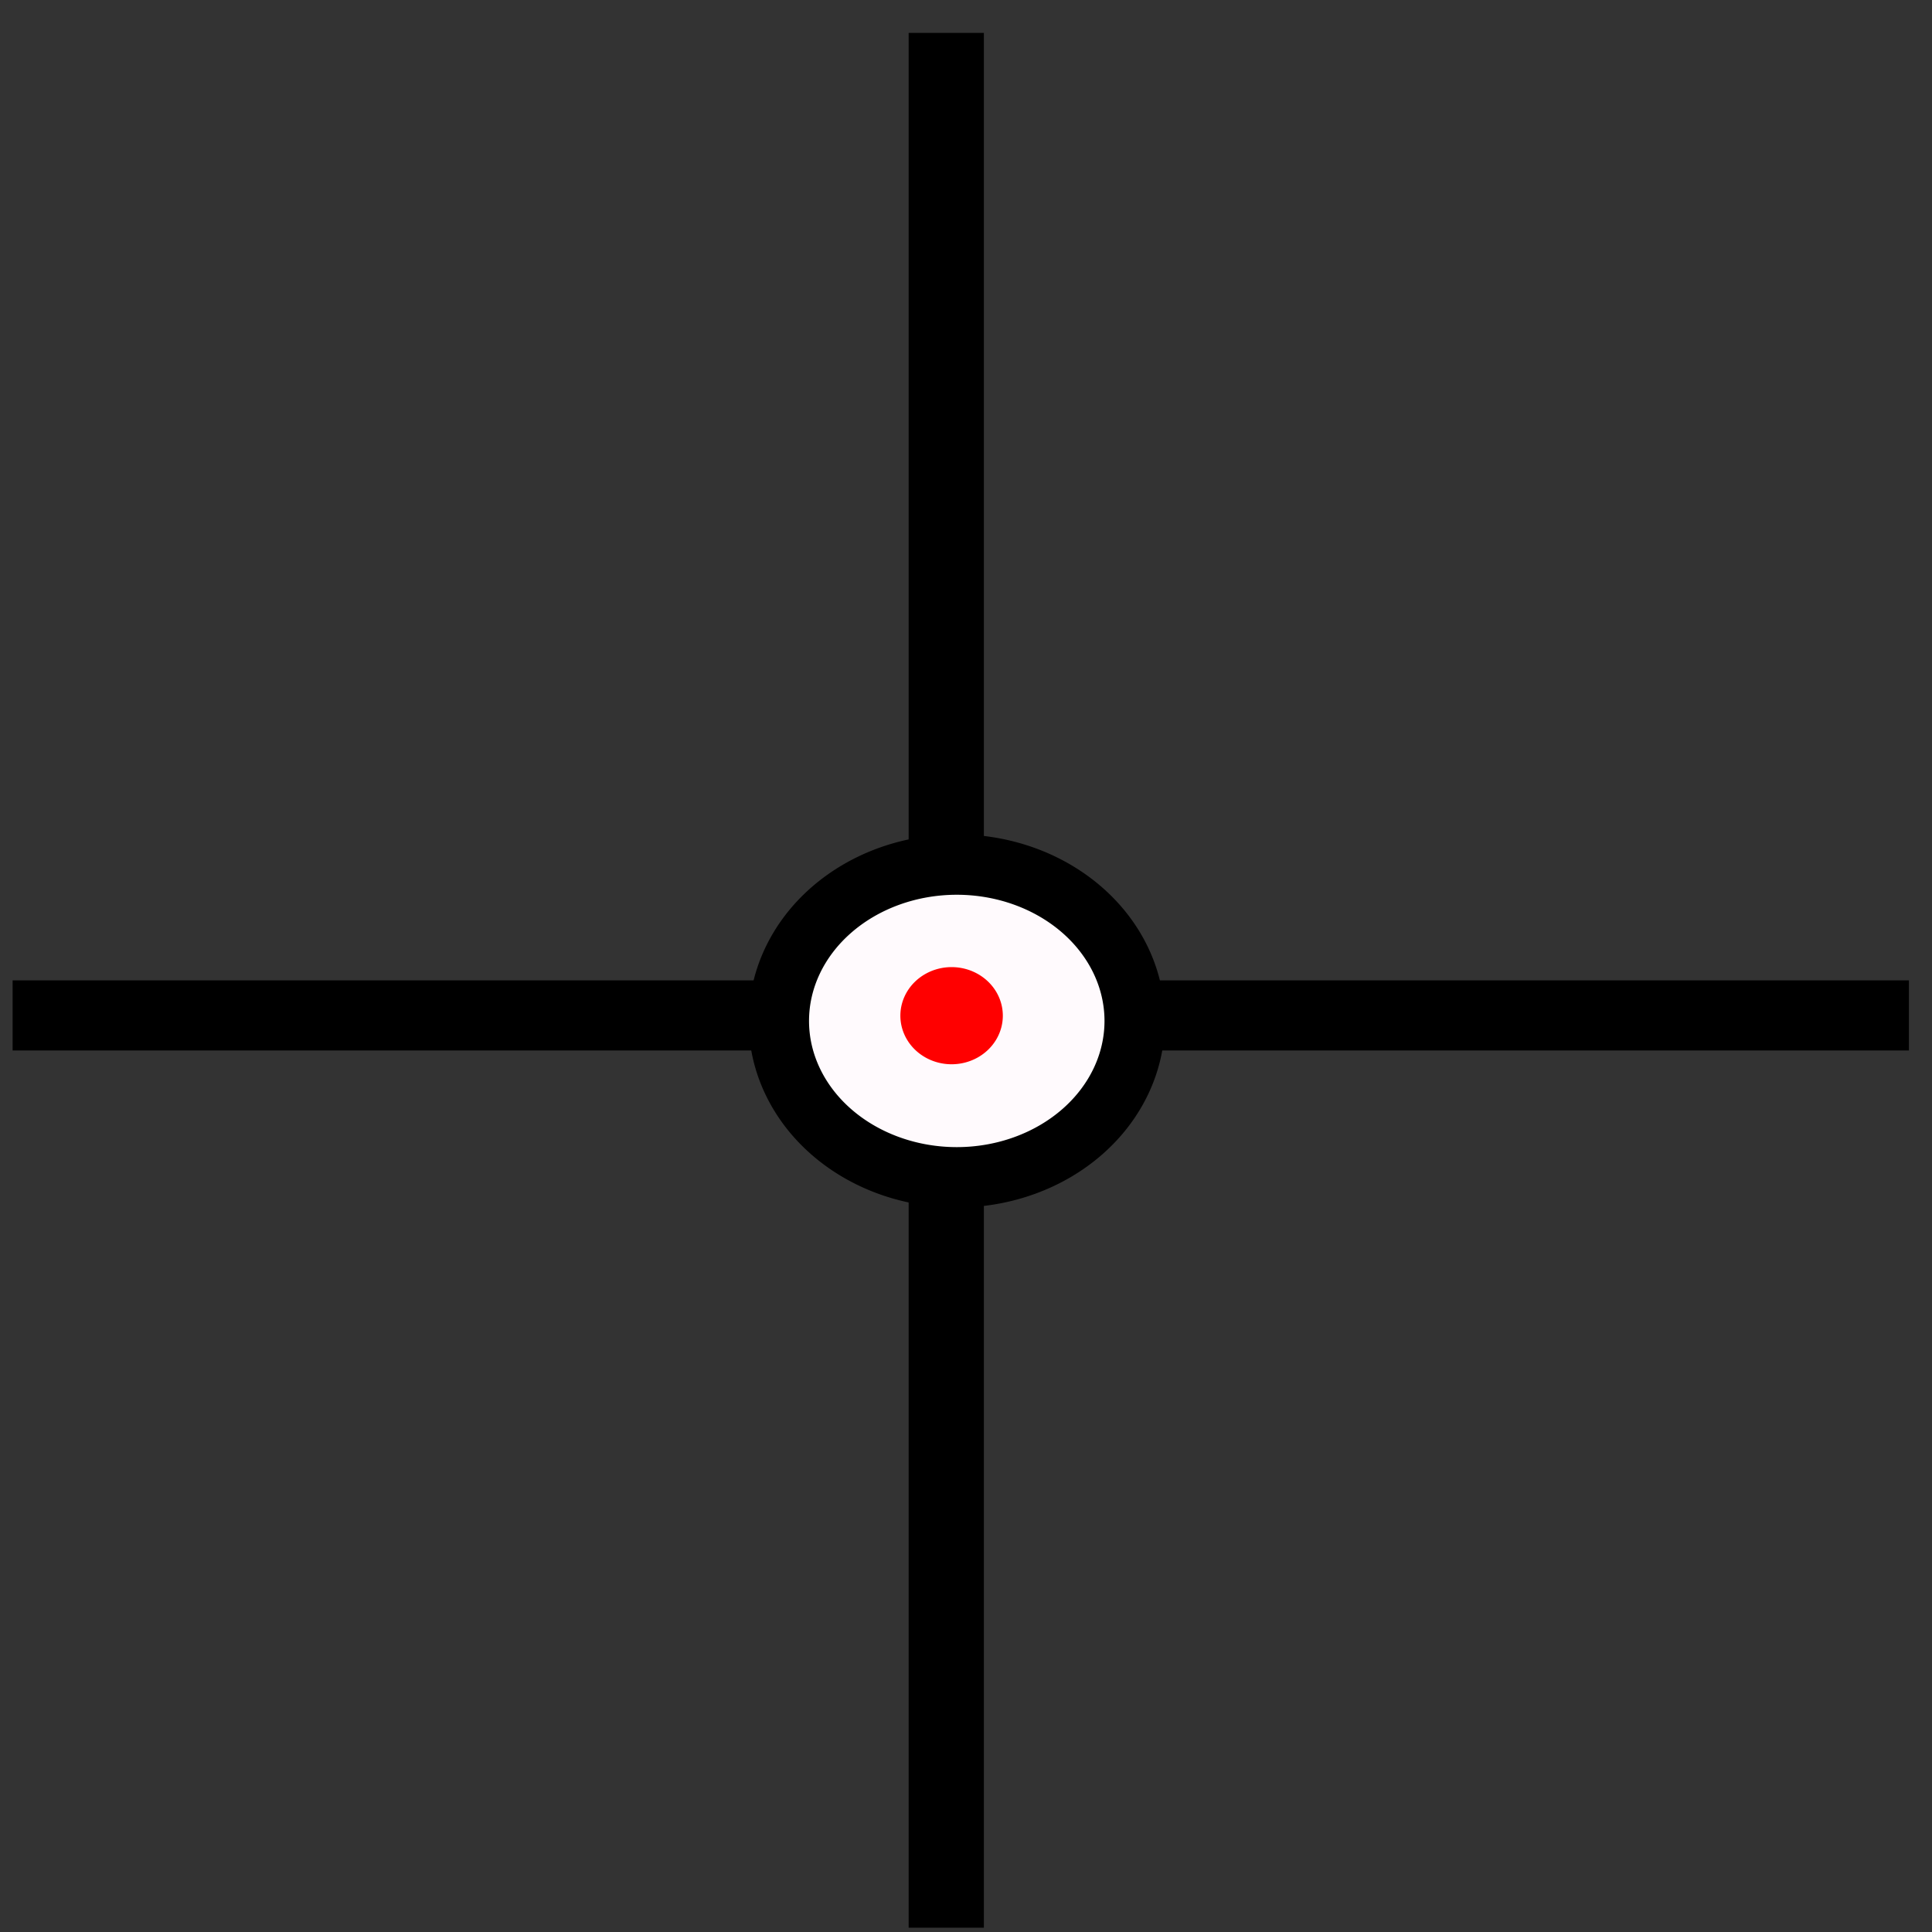 <?xml version="1.0" encoding="UTF-8" standalone="no"?>
<!-- Created with Inkscape (http://www.inkscape.org/) -->

<svg
   xmlns:dc="http://purl.org/dc/elements/1.1/"
   xmlns:cc="http://creativecommons.org/ns#"
   xmlns:rdf="http://www.w3.org/1999/02/22-rdf-syntax-ns#"
   xmlns:svg="http://www.w3.org/2000/svg"
   xmlns="http://www.w3.org/2000/svg"
   xmlns:sodipodi="http://sodipodi.sourceforge.net/DTD/sodipodi-0.dtd"
   xmlns:inkscape="http://www.inkscape.org/namespaces/inkscape"
   width="32px"
   height="32px"
   id="svg2985"
   version="1.1"
   inkscape:version="0.48.2 r9819"
   sodipodi:docname="sniper.svg"
   inkscape:export-filename="D:\Work\ShareWare\GameClicker\images\sniper.png"
   inkscape:export-xdpi="91.701492"
   inkscape:export-ydpi="91.701492">
  <rect width="100%" height="100%" fill="#333333" stroke="none"/>
  <defs
     id="defs2987" />
  <sodipodi:namedview
     id="base"
     pagecolor="#ffffff"
     bordercolor="#666666"
     borderopacity="1.0"
     inkscape:pageopacity="0.0"
     inkscape:pageshadow="2"
     inkscape:zoom="11.197802"
     inkscape:cx="0.68449433"
     inkscape:cy="16"
     inkscape:current-layer="layer1"
     showgrid="true"
     inkscape:grid-bbox="true"
     inkscape:document-units="px"
     inkscape:window-width="1280"
     inkscape:window-height="940"
     inkscape:window-x="-8"
     inkscape:window-y="-8"
     inkscape:window-maximized="1" />
  <g
     id="layer1"
     inkscape:label="Layer 1"
     inkscape:groupmode="layer">
    <rect
       style="fill:#0000ff;fill-rule:evenodd;stroke:#000000;stroke-width:0.978px;stroke-linecap:butt;stroke-linejoin:miter;stroke-opacity:1"
       id="rect2993"
       width="0.268"
       height="30.406"
       x="15.539"
       y="1.034" />
    <rect
       style="fill:#0000ff;fill-rule:evenodd;stroke:#000000;stroke-width:0.982px;stroke-linecap:butt;stroke-linejoin:miter;stroke-opacity:1"
       id="rect2995"
       width="30.427"
       height="0.179"
       x="0.7"
       y="16.729" />
    <path
       sodipodi:type="arc"
       style="fill:#fffafd;fill-opacity:1;fill-rule:evenodd;stroke:#000000;stroke-width:1;stroke-linecap:butt;stroke-linejoin:miter;stroke-miterlimit:4;stroke-opacity:1;stroke-dasharray:none;stroke-dashoffset:0"
       id="path2997"
       sodipodi:cx="12.055938"
       sodipodi:cy="13.692836"
       sodipodi:rx="2.9470069"
       sodipodi:ry="2.5897939"
       d="m 15.003,13.693 a 2.947,2.59 0 1 1 -5.894,0 2.947,2.59 0 1 1 5.894,0 z"
       transform="translate(3.791,3.217)" />
    <path
       sodipodi:type="arc"
       style="fill:#ff0000;fill-opacity:1;stroke-width:1;stroke-miterlimit:4;stroke-dasharray:none;stroke-dashoffset:0"
       id="path3773"
       sodipodi:cx="15.672719"
       sodipodi:cy="17.086359"
       sodipodi:rx="0.8483808"
       sodipodi:ry="0.80372918"
       d="m 16.521,17.086 a 0.848,0.804 0 1 1 -1.697,0 0.848,0.804 0 1 1 1.697,0 z"
       transform="matrix(1,0,0,1,0.089,-0.263)" />
  </g>
</svg>
